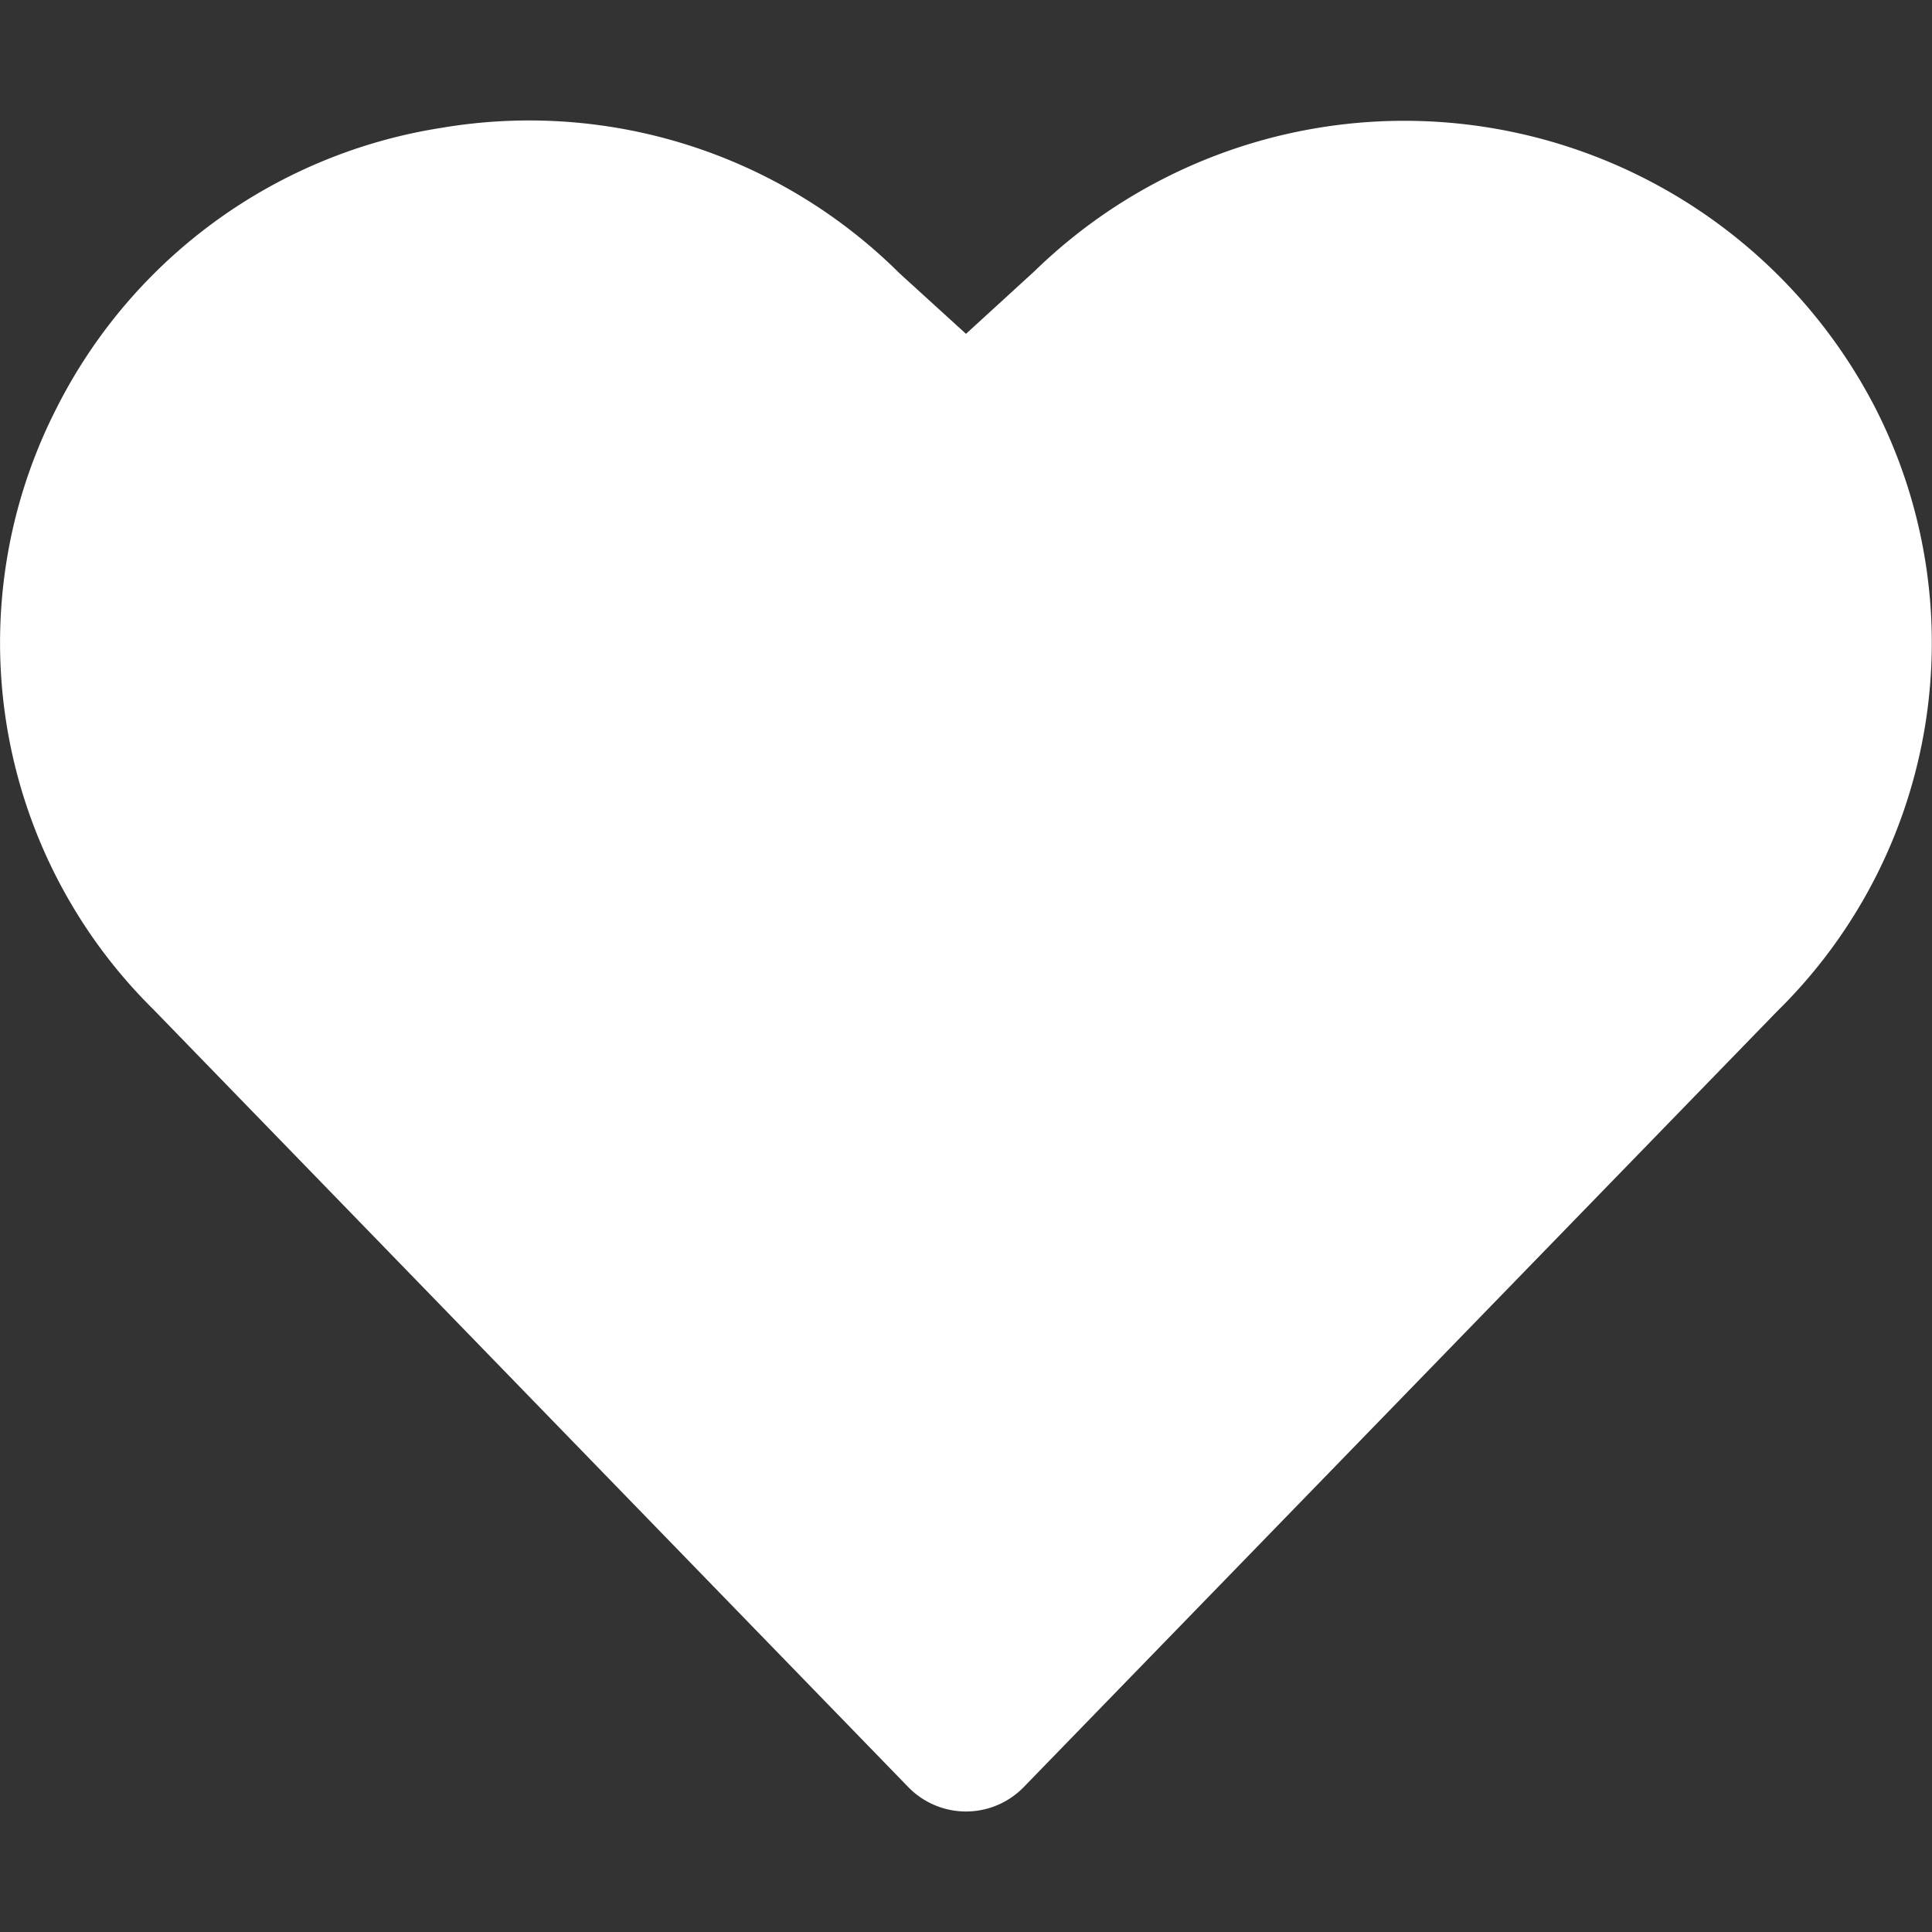 <svg viewBox="0 0 24 24" xmlns="http://www.w3.org/2000/svg" overflow="visible"><rect x="0" y="0" width="24" height="24" fill="#333333" stroke="none"/><path fill="white" d="m23.3 5.076a6.582 6.582 0 0 0 -10.446-1.71l-.854.781-.827-.753a6.522 6.522 0 0 0 -5.688-1.806 6.472 6.472 0 0 0 -4.785 3.487 6.4 6.4 0 0 0 1.21 7.469l9.373 9.656a1 1 0 0 0 1.434 0l9.36-9.638a6.414 6.414 0 0 0 1.223-7.486z"/></svg>